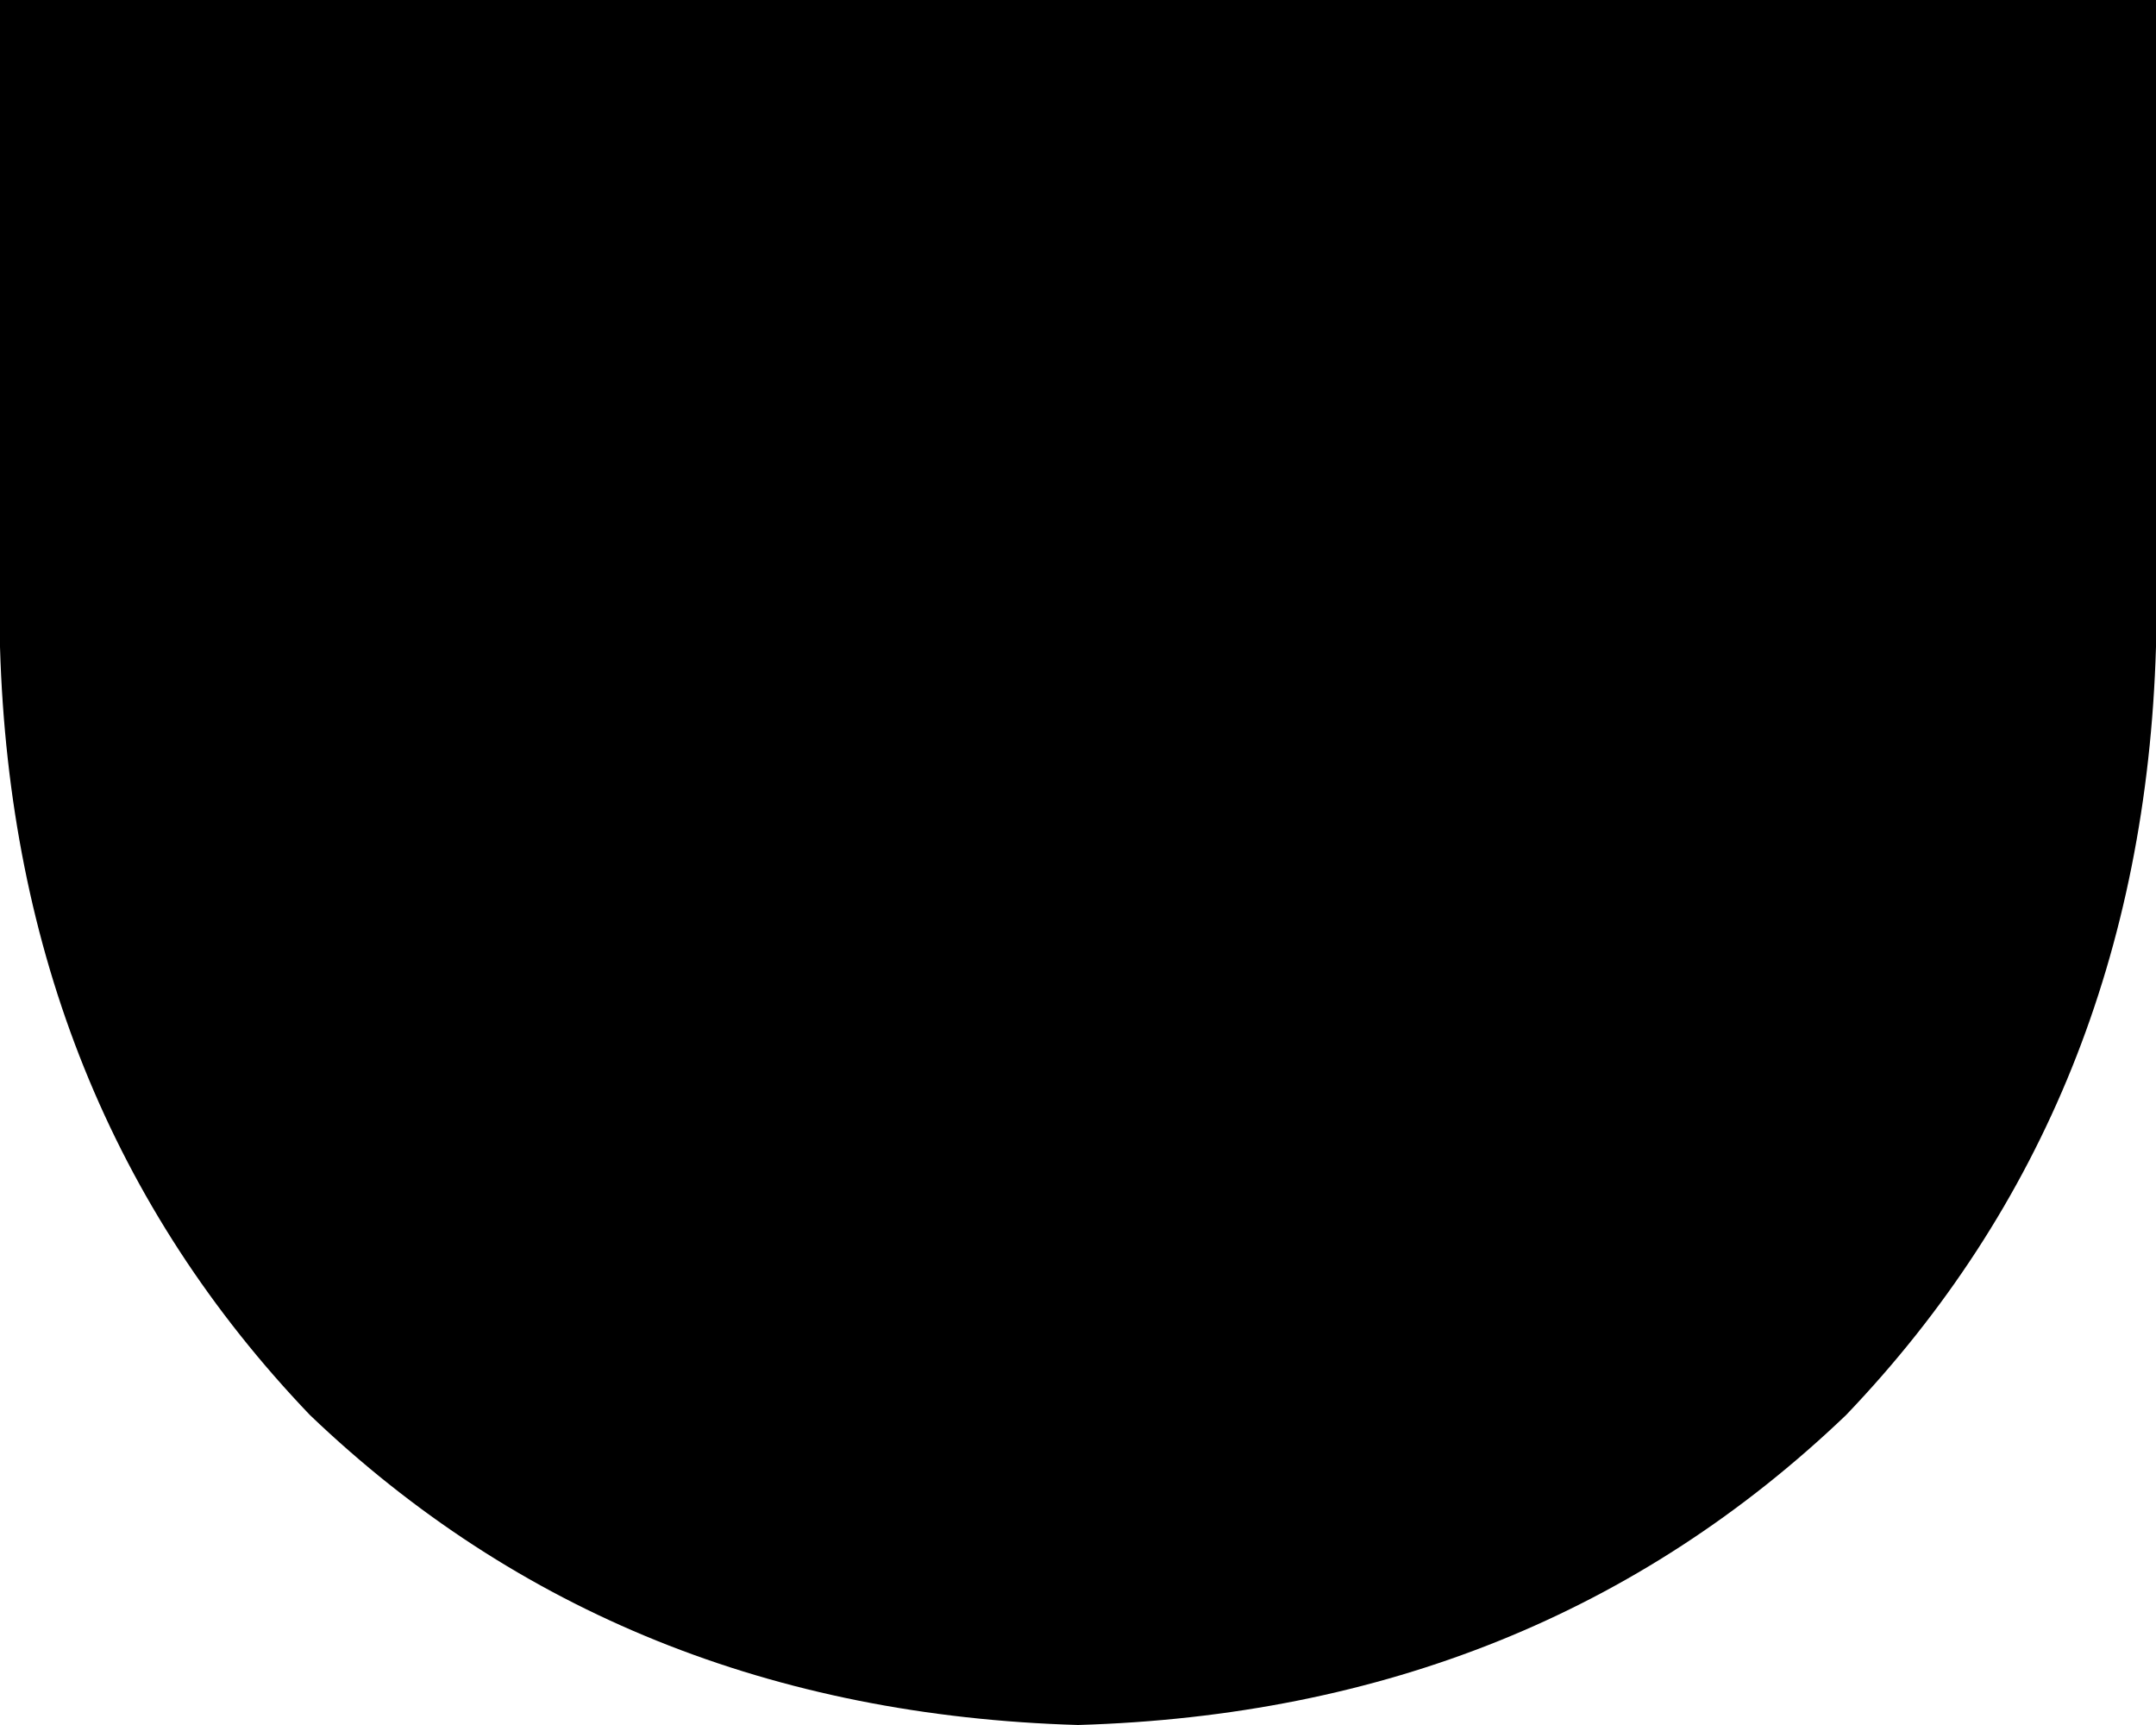 <svg xmlns="http://www.w3.org/2000/svg" viewBox="0 0 160 128">
    <path d="M 80 128 Q 114 127 137 105 L 137 105 Q 159 82 160 48 L 160 0 L 0 0 L 0 48 Q 1 82 23 105 Q 46 127 80 128 L 80 128 Z"/>
</svg>
